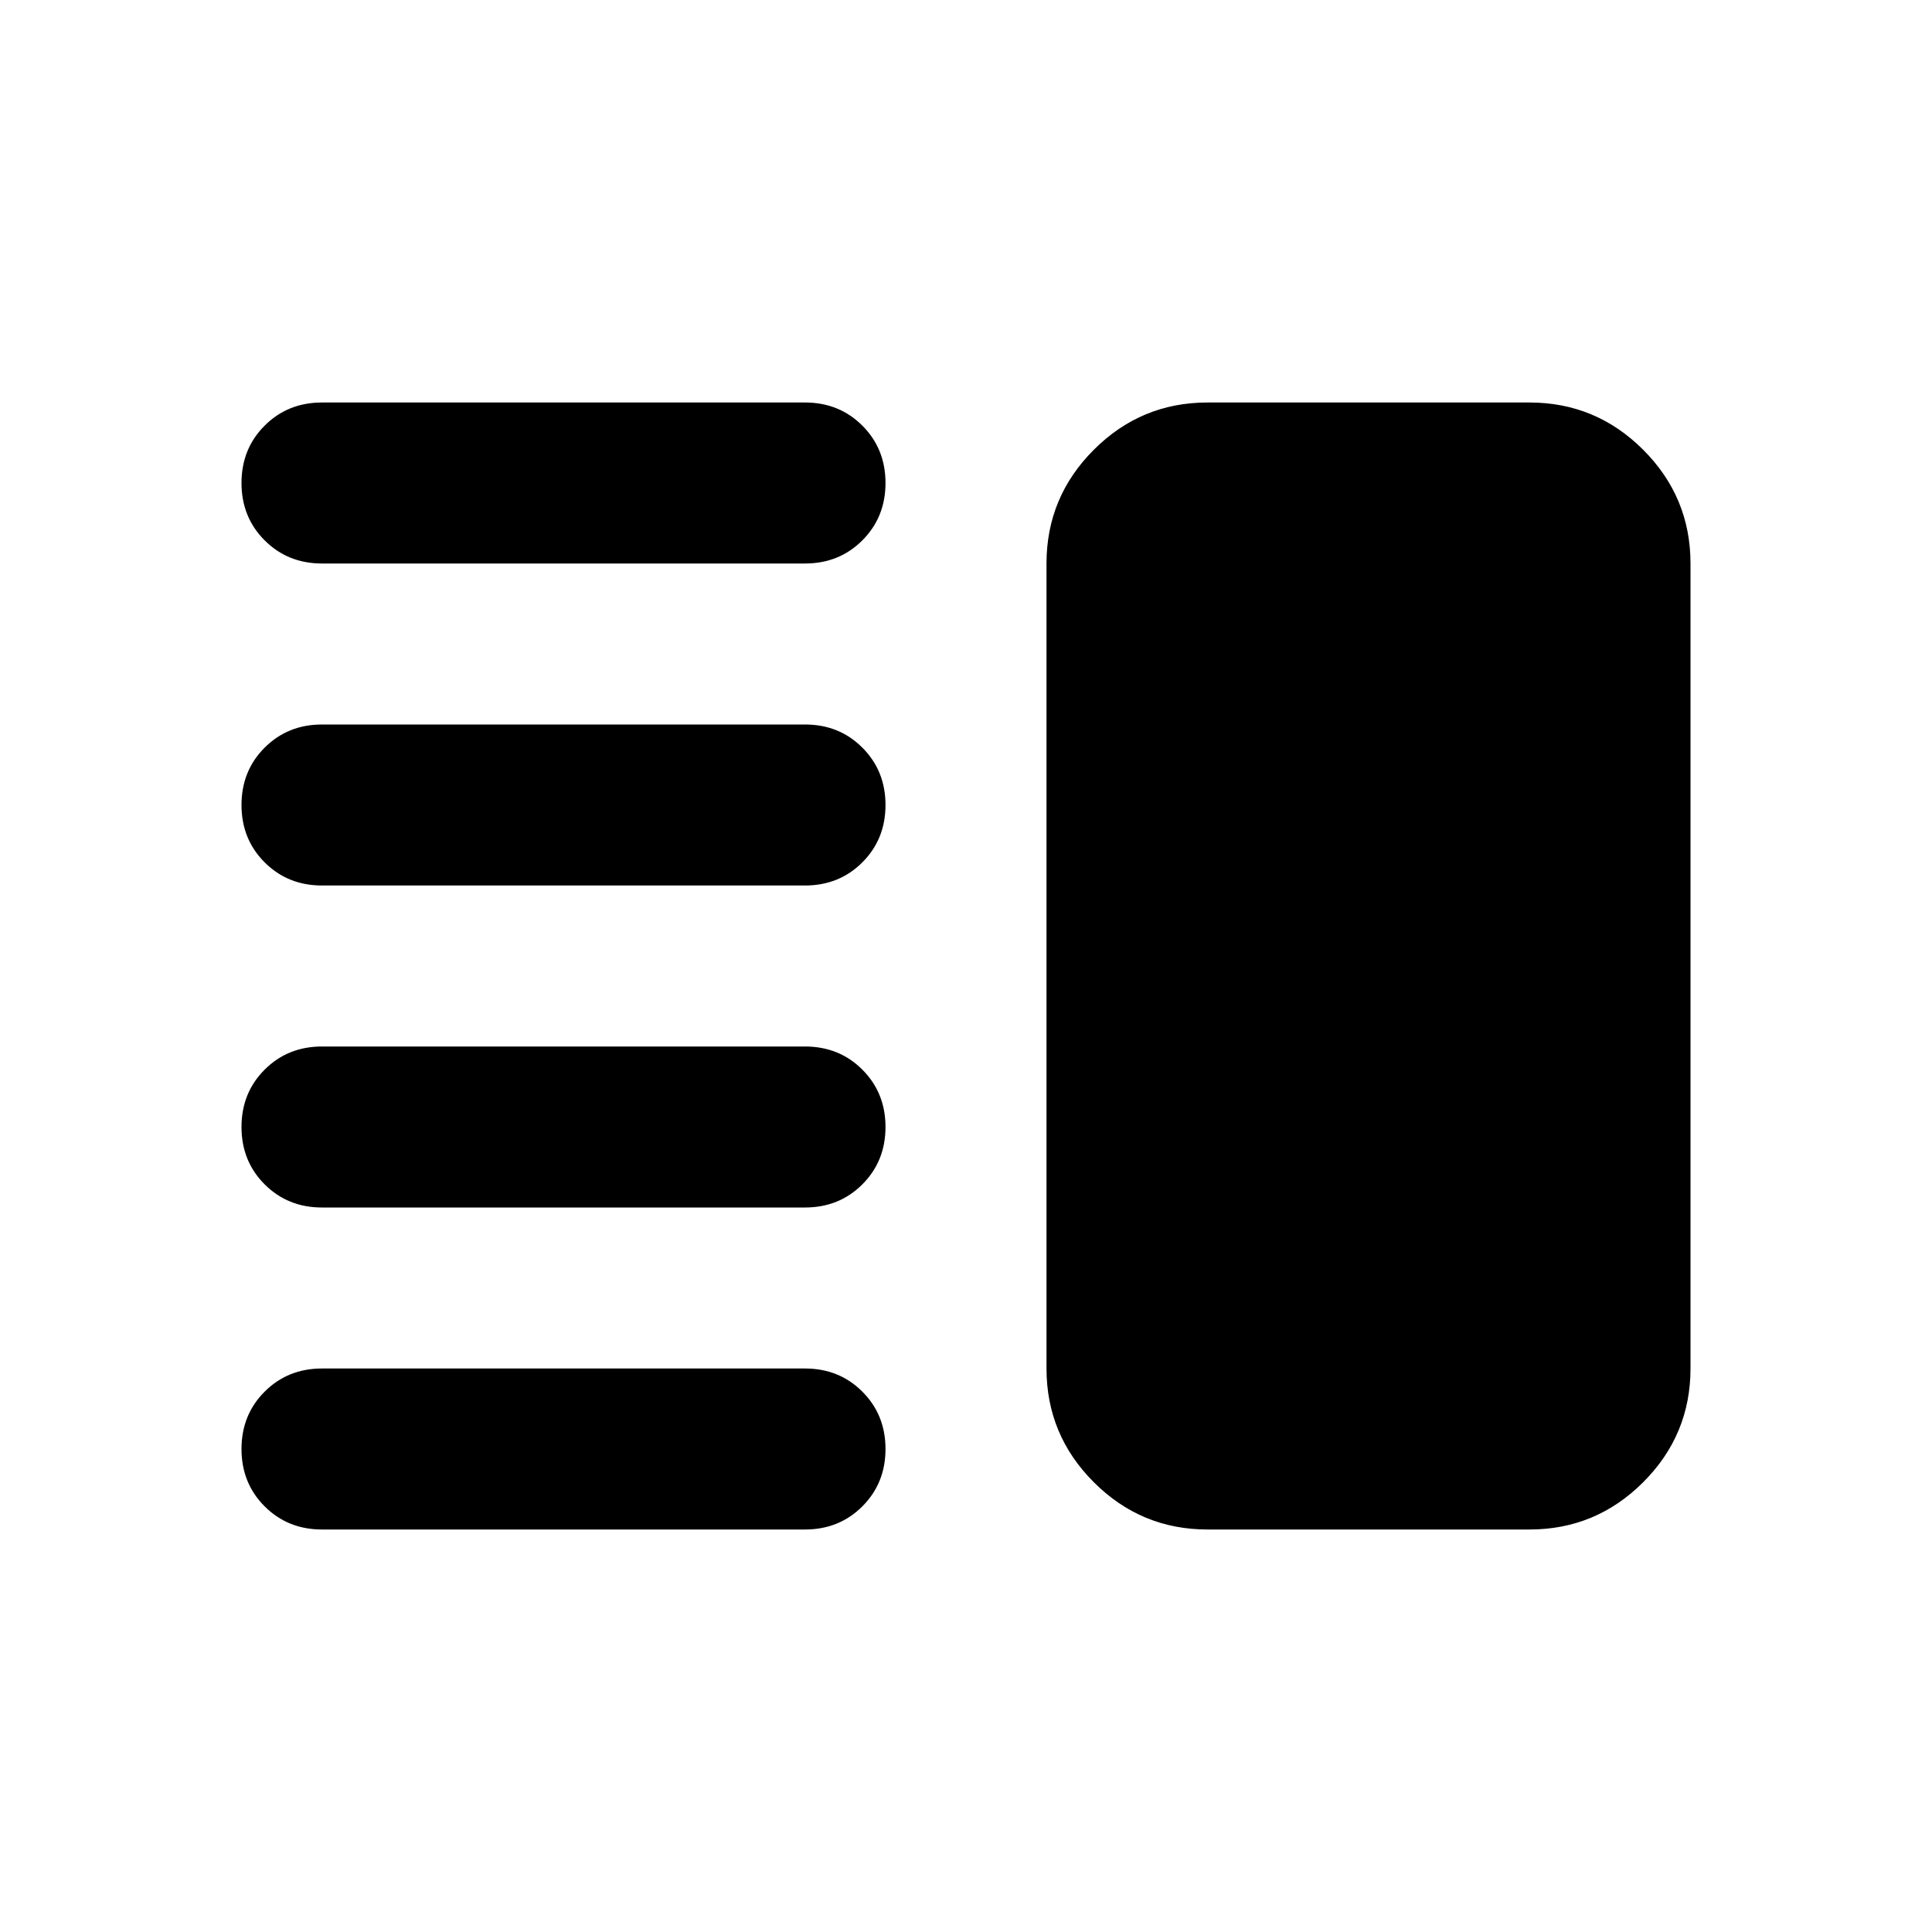 <svg xmlns="http://www.w3.org/2000/svg" height="24" viewBox="0 -960 960 960" width="24"><path d="M160-360q-17 0-28.5-11.5T120-400q0-17 11.5-28.5T160-440h240q17 0 28.5 11.5T440-400q0 17-11.5 28.5T400-360H160Zm0 160q-17 0-28.5-11.5T120-240q0-17 11.5-28.5T160-280h240q17 0 28.5 11.5T440-240q0 17-11.5 28.5T400-200H160Zm0-320q-17 0-28.5-11.5T120-560q0-17 11.5-28.5T160-600h240q17 0 28.5 11.5T440-560q0 17-11.5 28.5T400-520H160Zm0-160q-17 0-28.5-11.5T120-720q0-17 11.5-28.5T160-760h240q17 0 28.5 11.5T440-720q0 17-11.5 28.5T400-680H160Zm440 480q-33 0-56.5-23.5T520-280v-400q0-33 23.5-56.5T600-760h160q33 0 56.5 23.5T840-680v400q0 33-23.5 56.5T760-200H600Z"/></svg>